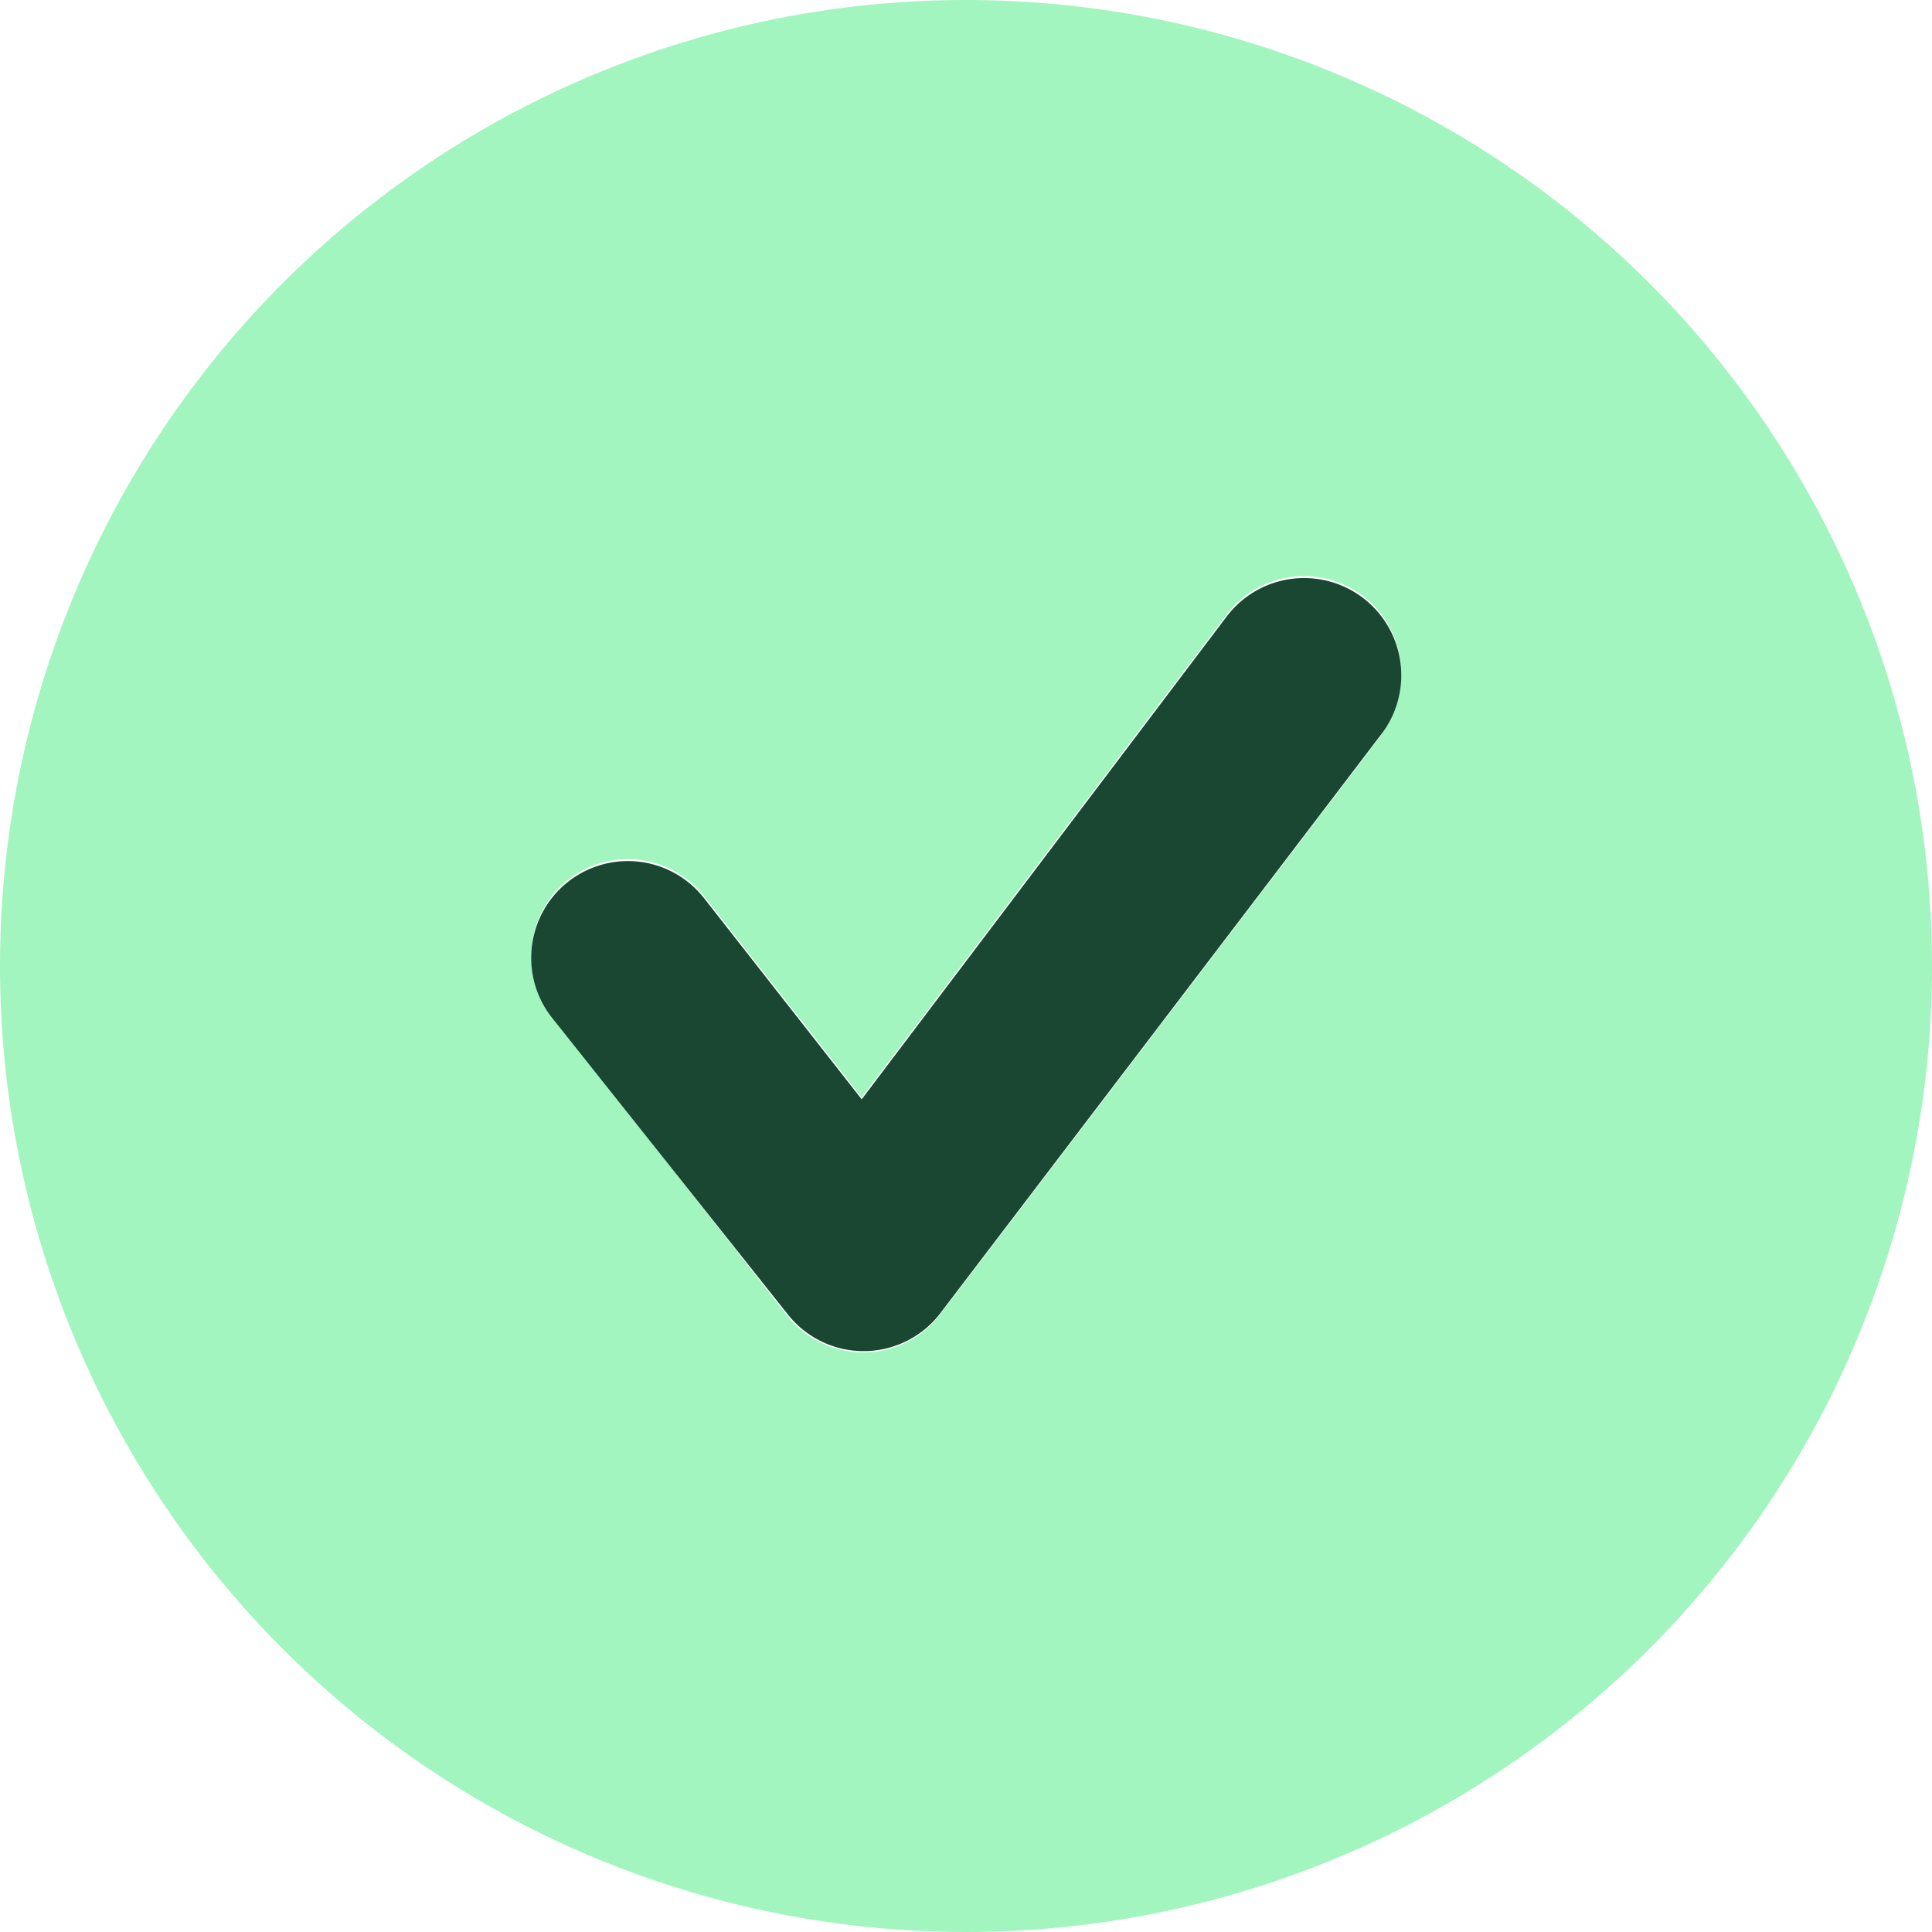 <svg xmlns="http://www.w3.org/2000/svg" viewBox="0 0 20 20" class="w-4 h-4">
    <path
      d="M12,2A10,10,0,1,0,22,12,10,10,0,0,0,12,2Zm4.3,7.61-4.57,6a1,1,0,0,1-.79.39,1,1,0,0,1-.79-.38L7.71,12.51a1,1,0,0,1,1.58-1.23l1.63,2.08,3.78-5a1,1,0,0,1,1.6,1.22Z"
      transform="translate(-2 -2)"
      fill="#A2F5BF"
    />
    <path
      d="M16.3,9.6v0l-4.57,6a1,1,0,0,1-1.58,0L7.71,12.53A1,1,0,1,1,9.29,11.3l1.63,2.08,3.78-5A1,1,0,1,1,16.3,9.6Z"
      transform="translate(-2 -2)"
      fill="#1A4731"
    />
</svg>